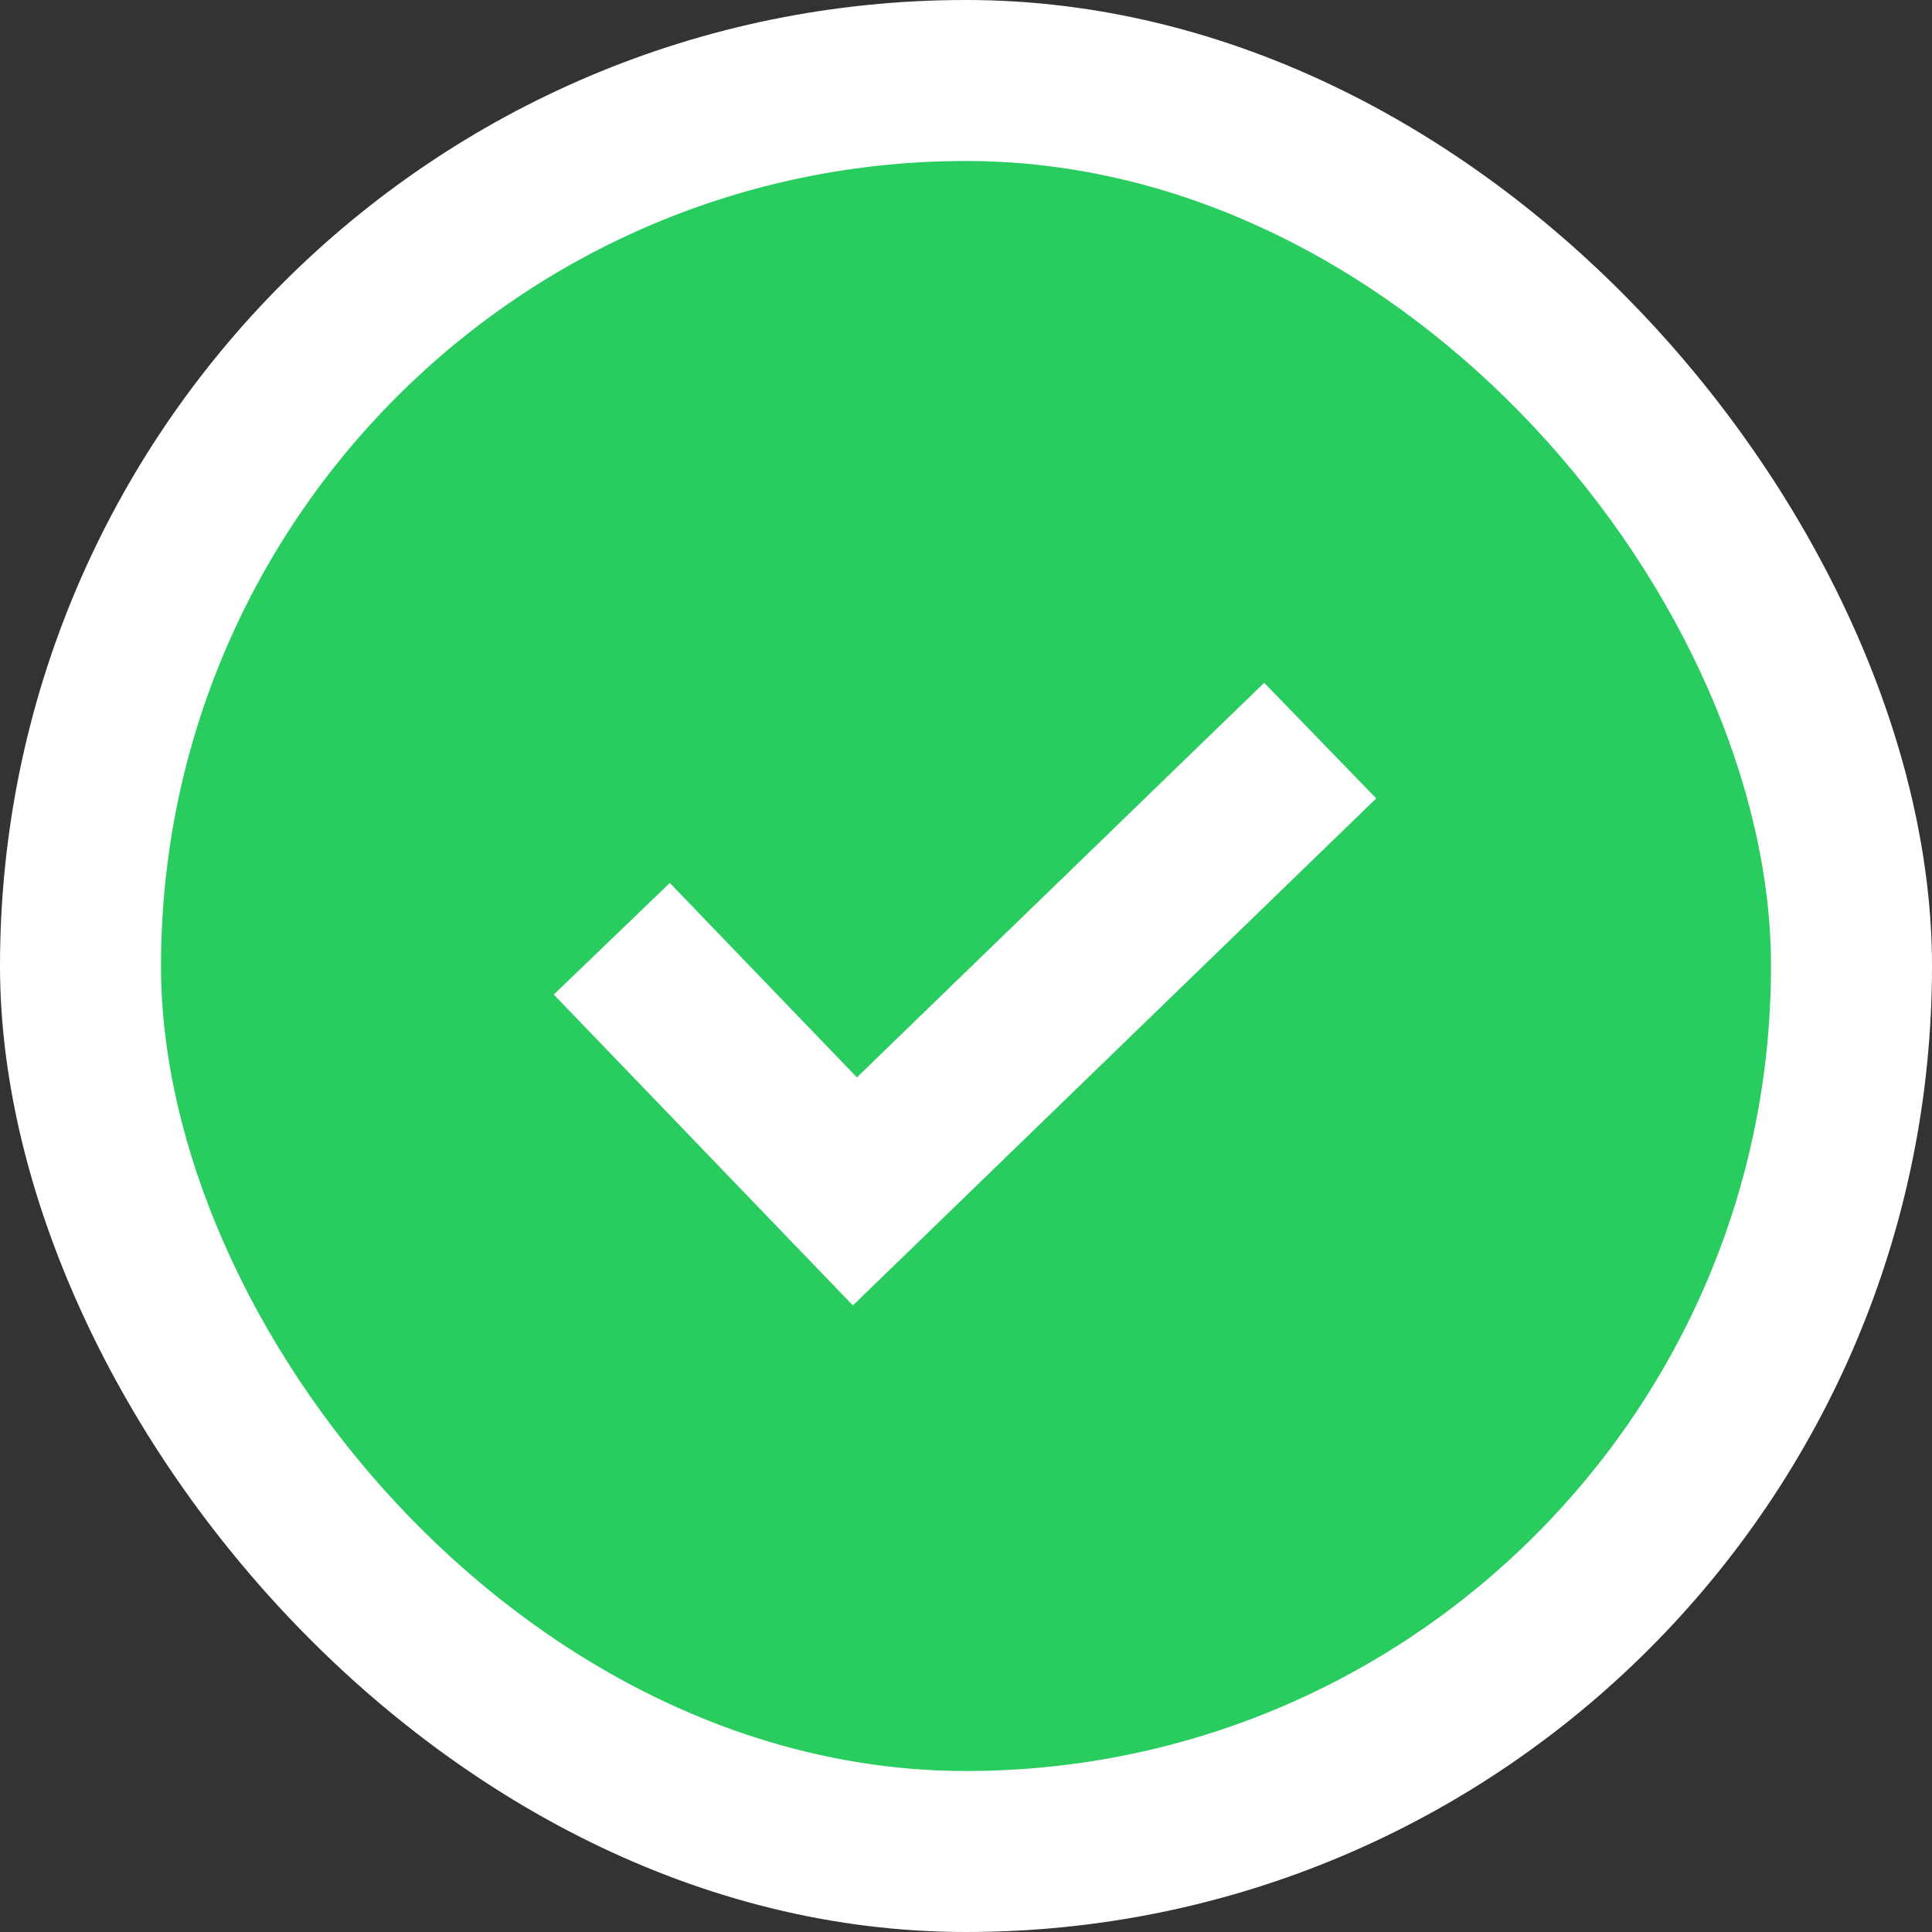 <svg width="60" height="60" viewBox="0 0 60 60" fill="none" xmlns="http://www.w3.org/2000/svg">
<rect x="0" y="0" width="60" height="60" fill="#333333" stroke="none"/>
<rect width="60" height="60" rx="30" fill="white"/>
<rect x="5" y="5" width="50" height="50" rx="25" fill="#29CC5F"/>
<path d="M41 23L26.549 37L19 29.154" stroke="white" stroke-width="5"/>
</svg>
